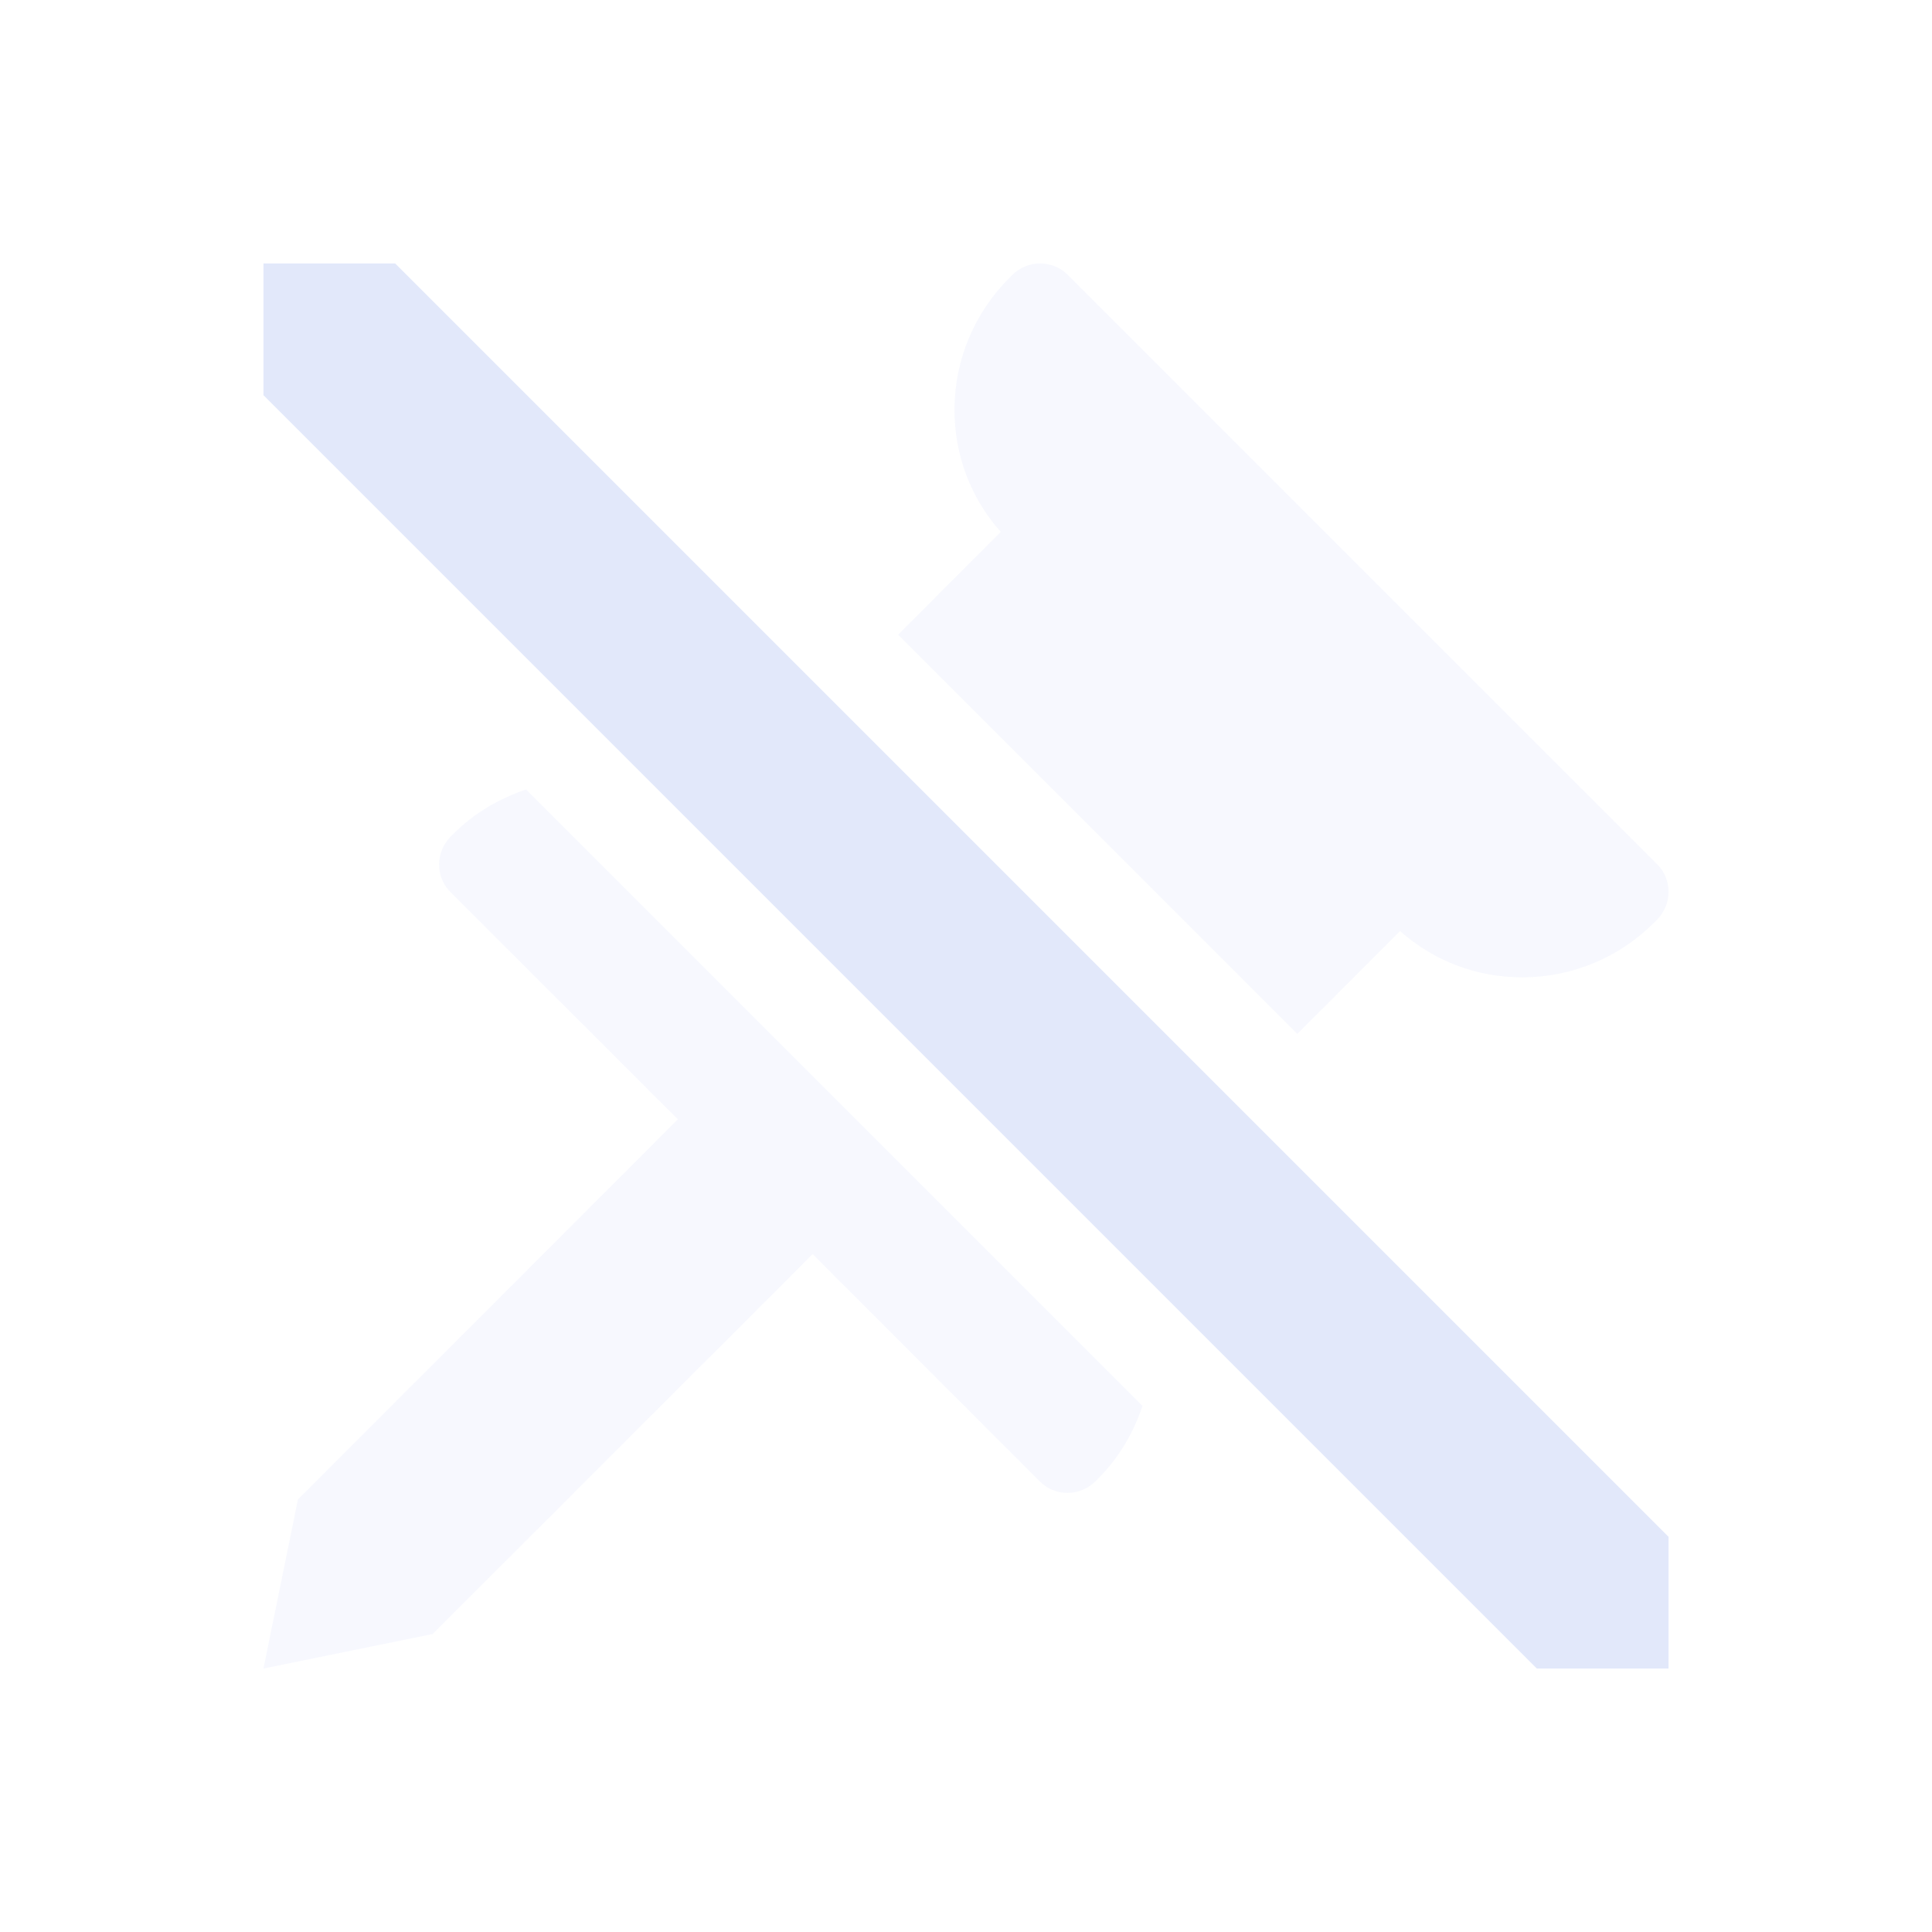 <svg xmlns="http://www.w3.org/2000/svg" width="22" height="22" version="1.1">
 <defs>
  <style id="current-color-scheme" type="text/css">
   .ColorScheme-Text { color:#e2e8fa; } .ColorScheme-Highlight { color:#4285f4; }
  </style>
 </defs>
 <g transform="translate(3,3)">
  <path style="fill:currentColor;opacity:0.3" class="ColorScheme-Text" d="M 8.842 0 C 8.727 0 8.613 0.045 8.525 0.133 L 8.496 0.162 C 8.096 0.562 7.872 1.093 7.869 1.656 C 7.866 2.179 8.053 2.672 8.396 3.057 L 7.227 4.227 L 11.773 8.773 L 12.943 7.602 C 13.328 7.945 13.821 8.132 14.344 8.129 C 14.907 8.126 15.438 7.904 15.838 7.504 L 15.867 7.475 C 15.955 7.387 15.999 7.272 16 7.158 C 16.001 7.044 15.958 6.928 15.871 6.842 L 9.158 0.129 C 9.072 0.042 8.956 1.8504e-17 8.842 0 z M 2.99 5.99 C 2.683 6.094 2.398 6.26 2.162 6.496 L 2.133 6.525 C 1.958 6.701 1.955 6.985 2.129 7.158 L 4.719 9.746 L 0.393 14.074 L 0 16 L 1.926 15.607 L 6.254 11.281 L 8.842 13.871 C 8.928 13.958 9.044 14.001 9.158 14 C 9.272 13.999 9.387 13.955 9.475 13.867 L 9.504 13.838 C 9.74 13.602 9.906 13.317 10.01 13.01 L 2.99 5.99 z"/>
  <path style="fill:currentColor" class="ColorScheme-Text" d="M 0,0 V 1.5 L 14.5,16 H 16 V 14.5 L 1.5,0 Z"/>
 </g>
</svg>
